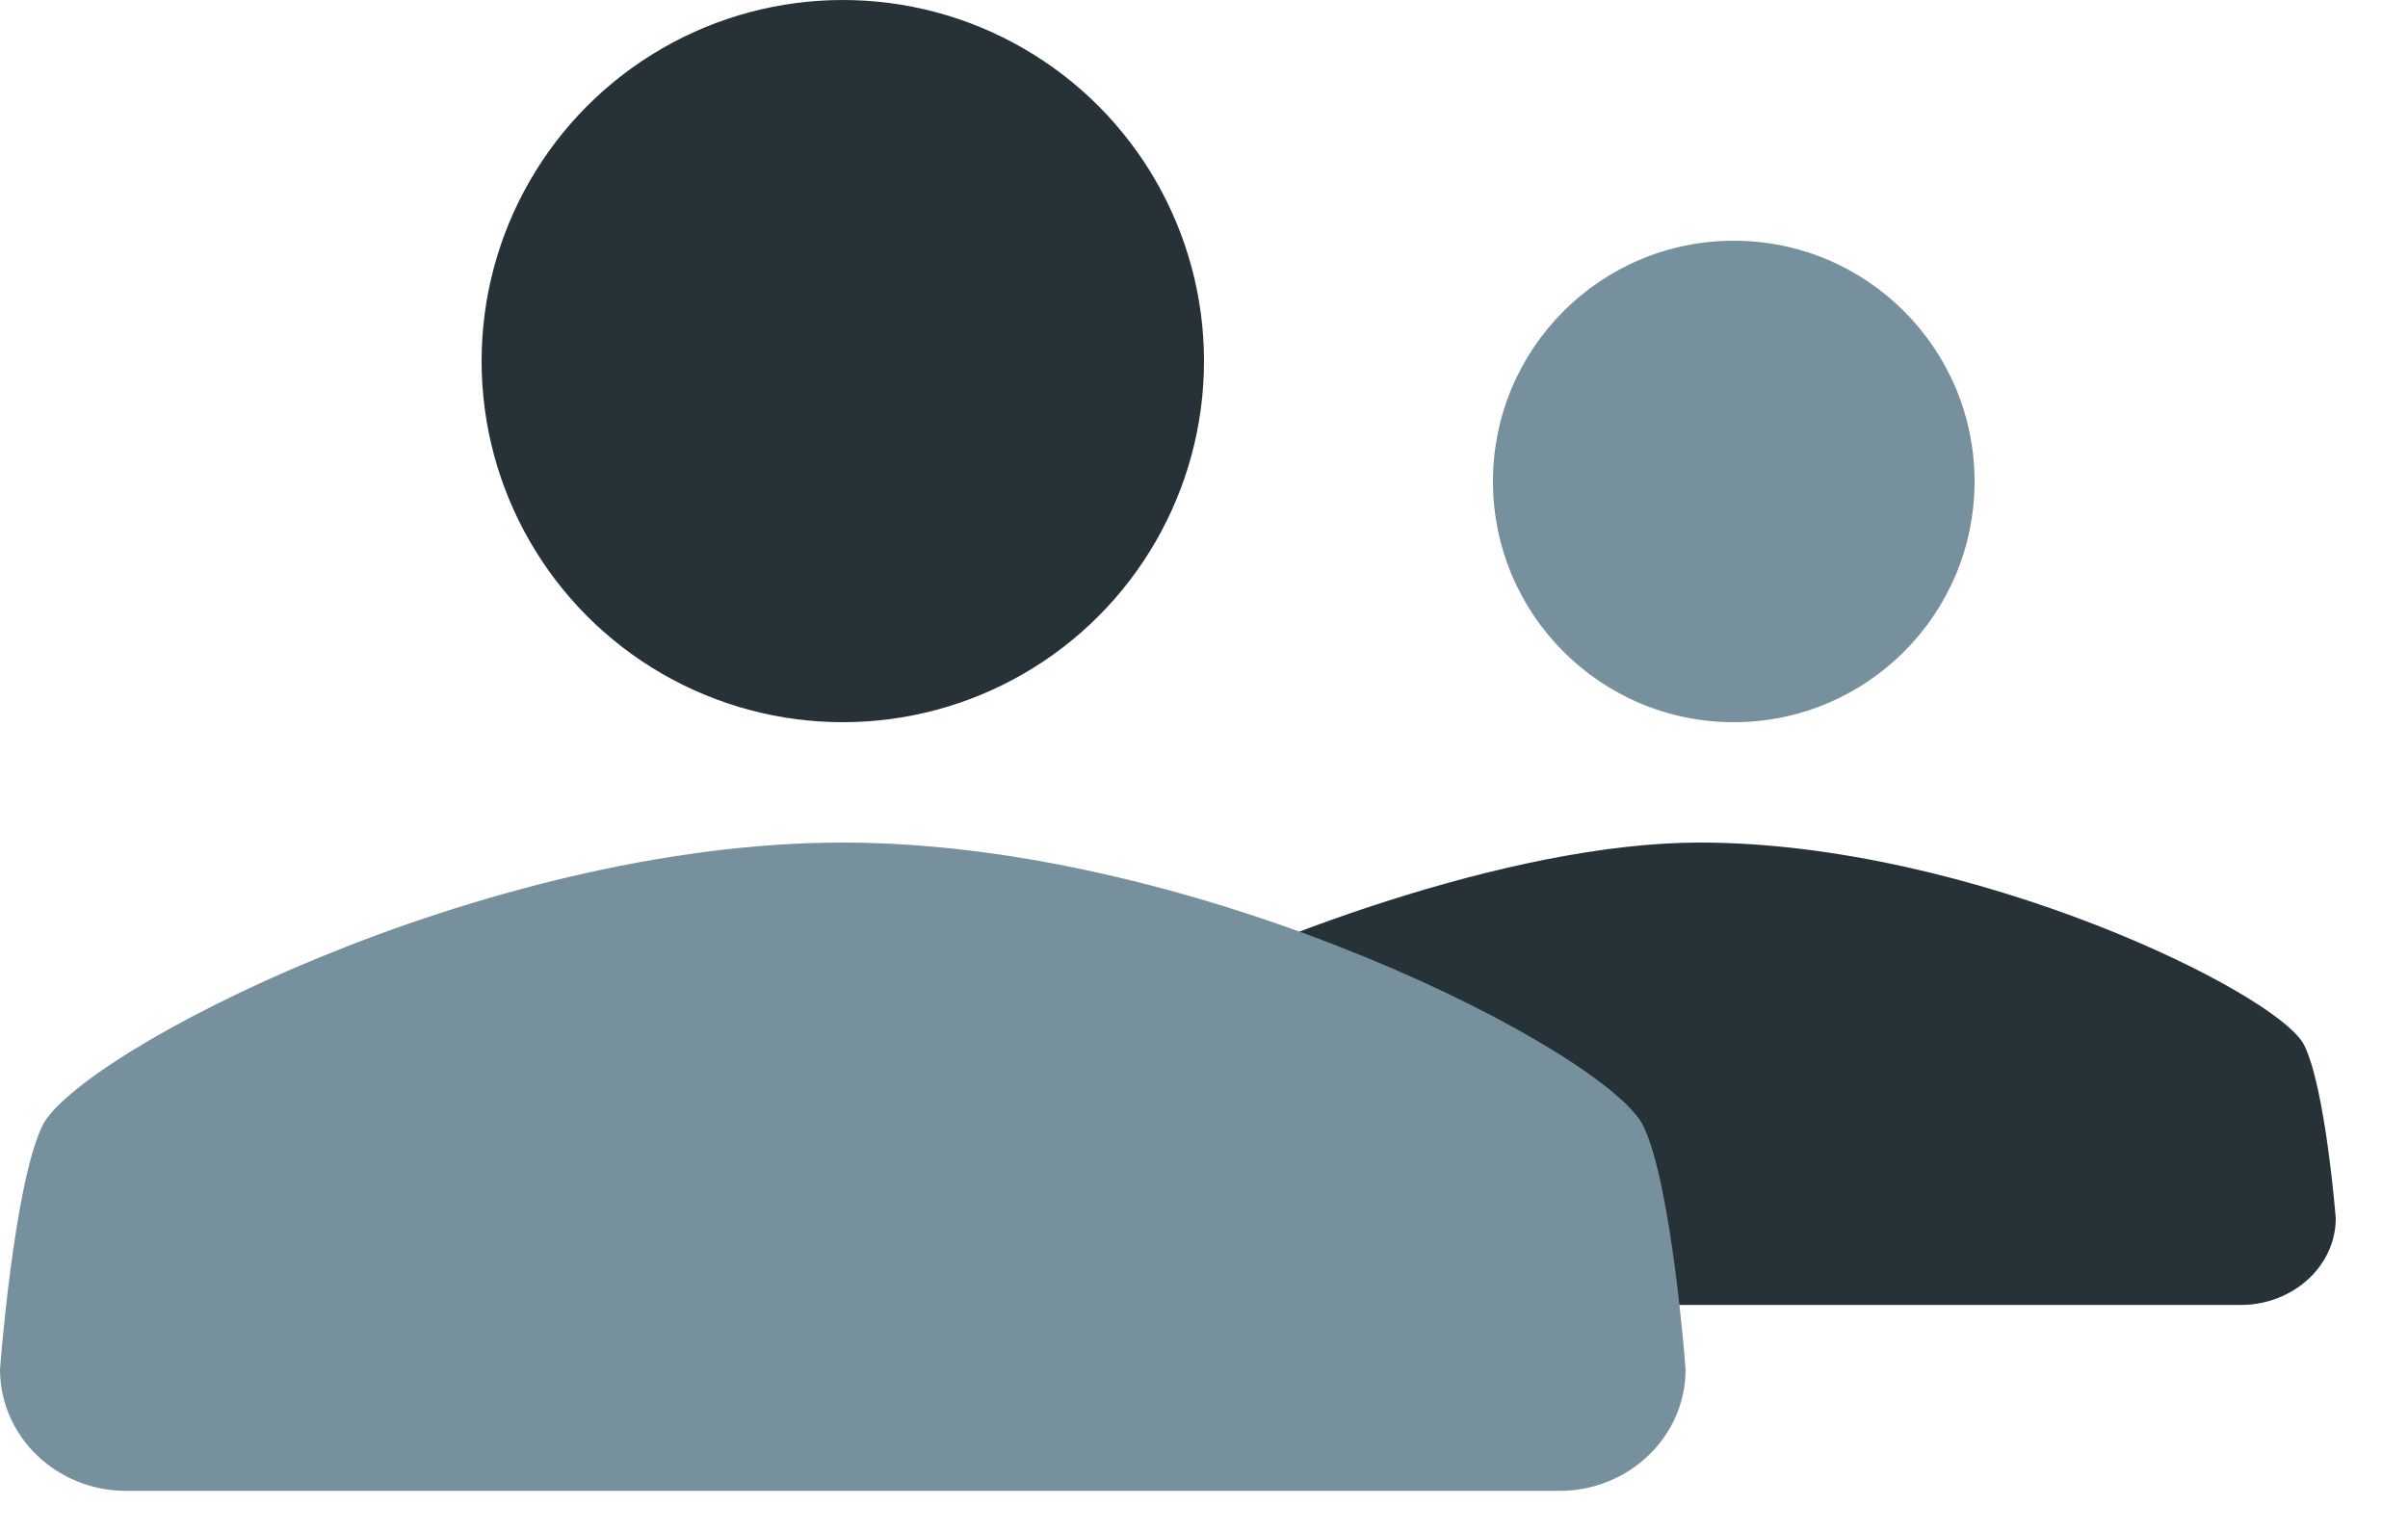 <svg xmlns="http://www.w3.org/2000/svg" width="22" height="14" viewBox="0 0 22 14">
    <g fill="none" fill-rule="evenodd">
        <g transform="translate(10.34 2.2)">
            <ellipse cx="5.5" cy="2.2" fill="#77909D" rx="2.2" ry="2.2"/>
            <path fill="#263238" d="M1.862 9.726h8.268c.48 0 .87-.356.87-.792 0 0-.094-1.196-.29-1.585C10.47 6.875 7.676 5.5 5.19 5.5c-1.748 0-4.132.925-5.19 1.493l1.862 2.733z"/>
        </g>
        <g>
            <circle cx="7.7" cy="3.3" r="3.3" fill="#263238"/>
            <path fill="#77909D" d="M7.7 7.7C4.403 7.7.703 9.628.385 10.292.125 10.837 0 12.514 0 12.514c0 .613.516 1.111 1.153 1.111h13.094c.637 0 1.153-.498 1.153-1.11 0 0-.124-1.678-.385-2.223C14.697 9.628 10.997 7.7 7.7 7.7z"/>
        </g>
    </g>
</svg>
